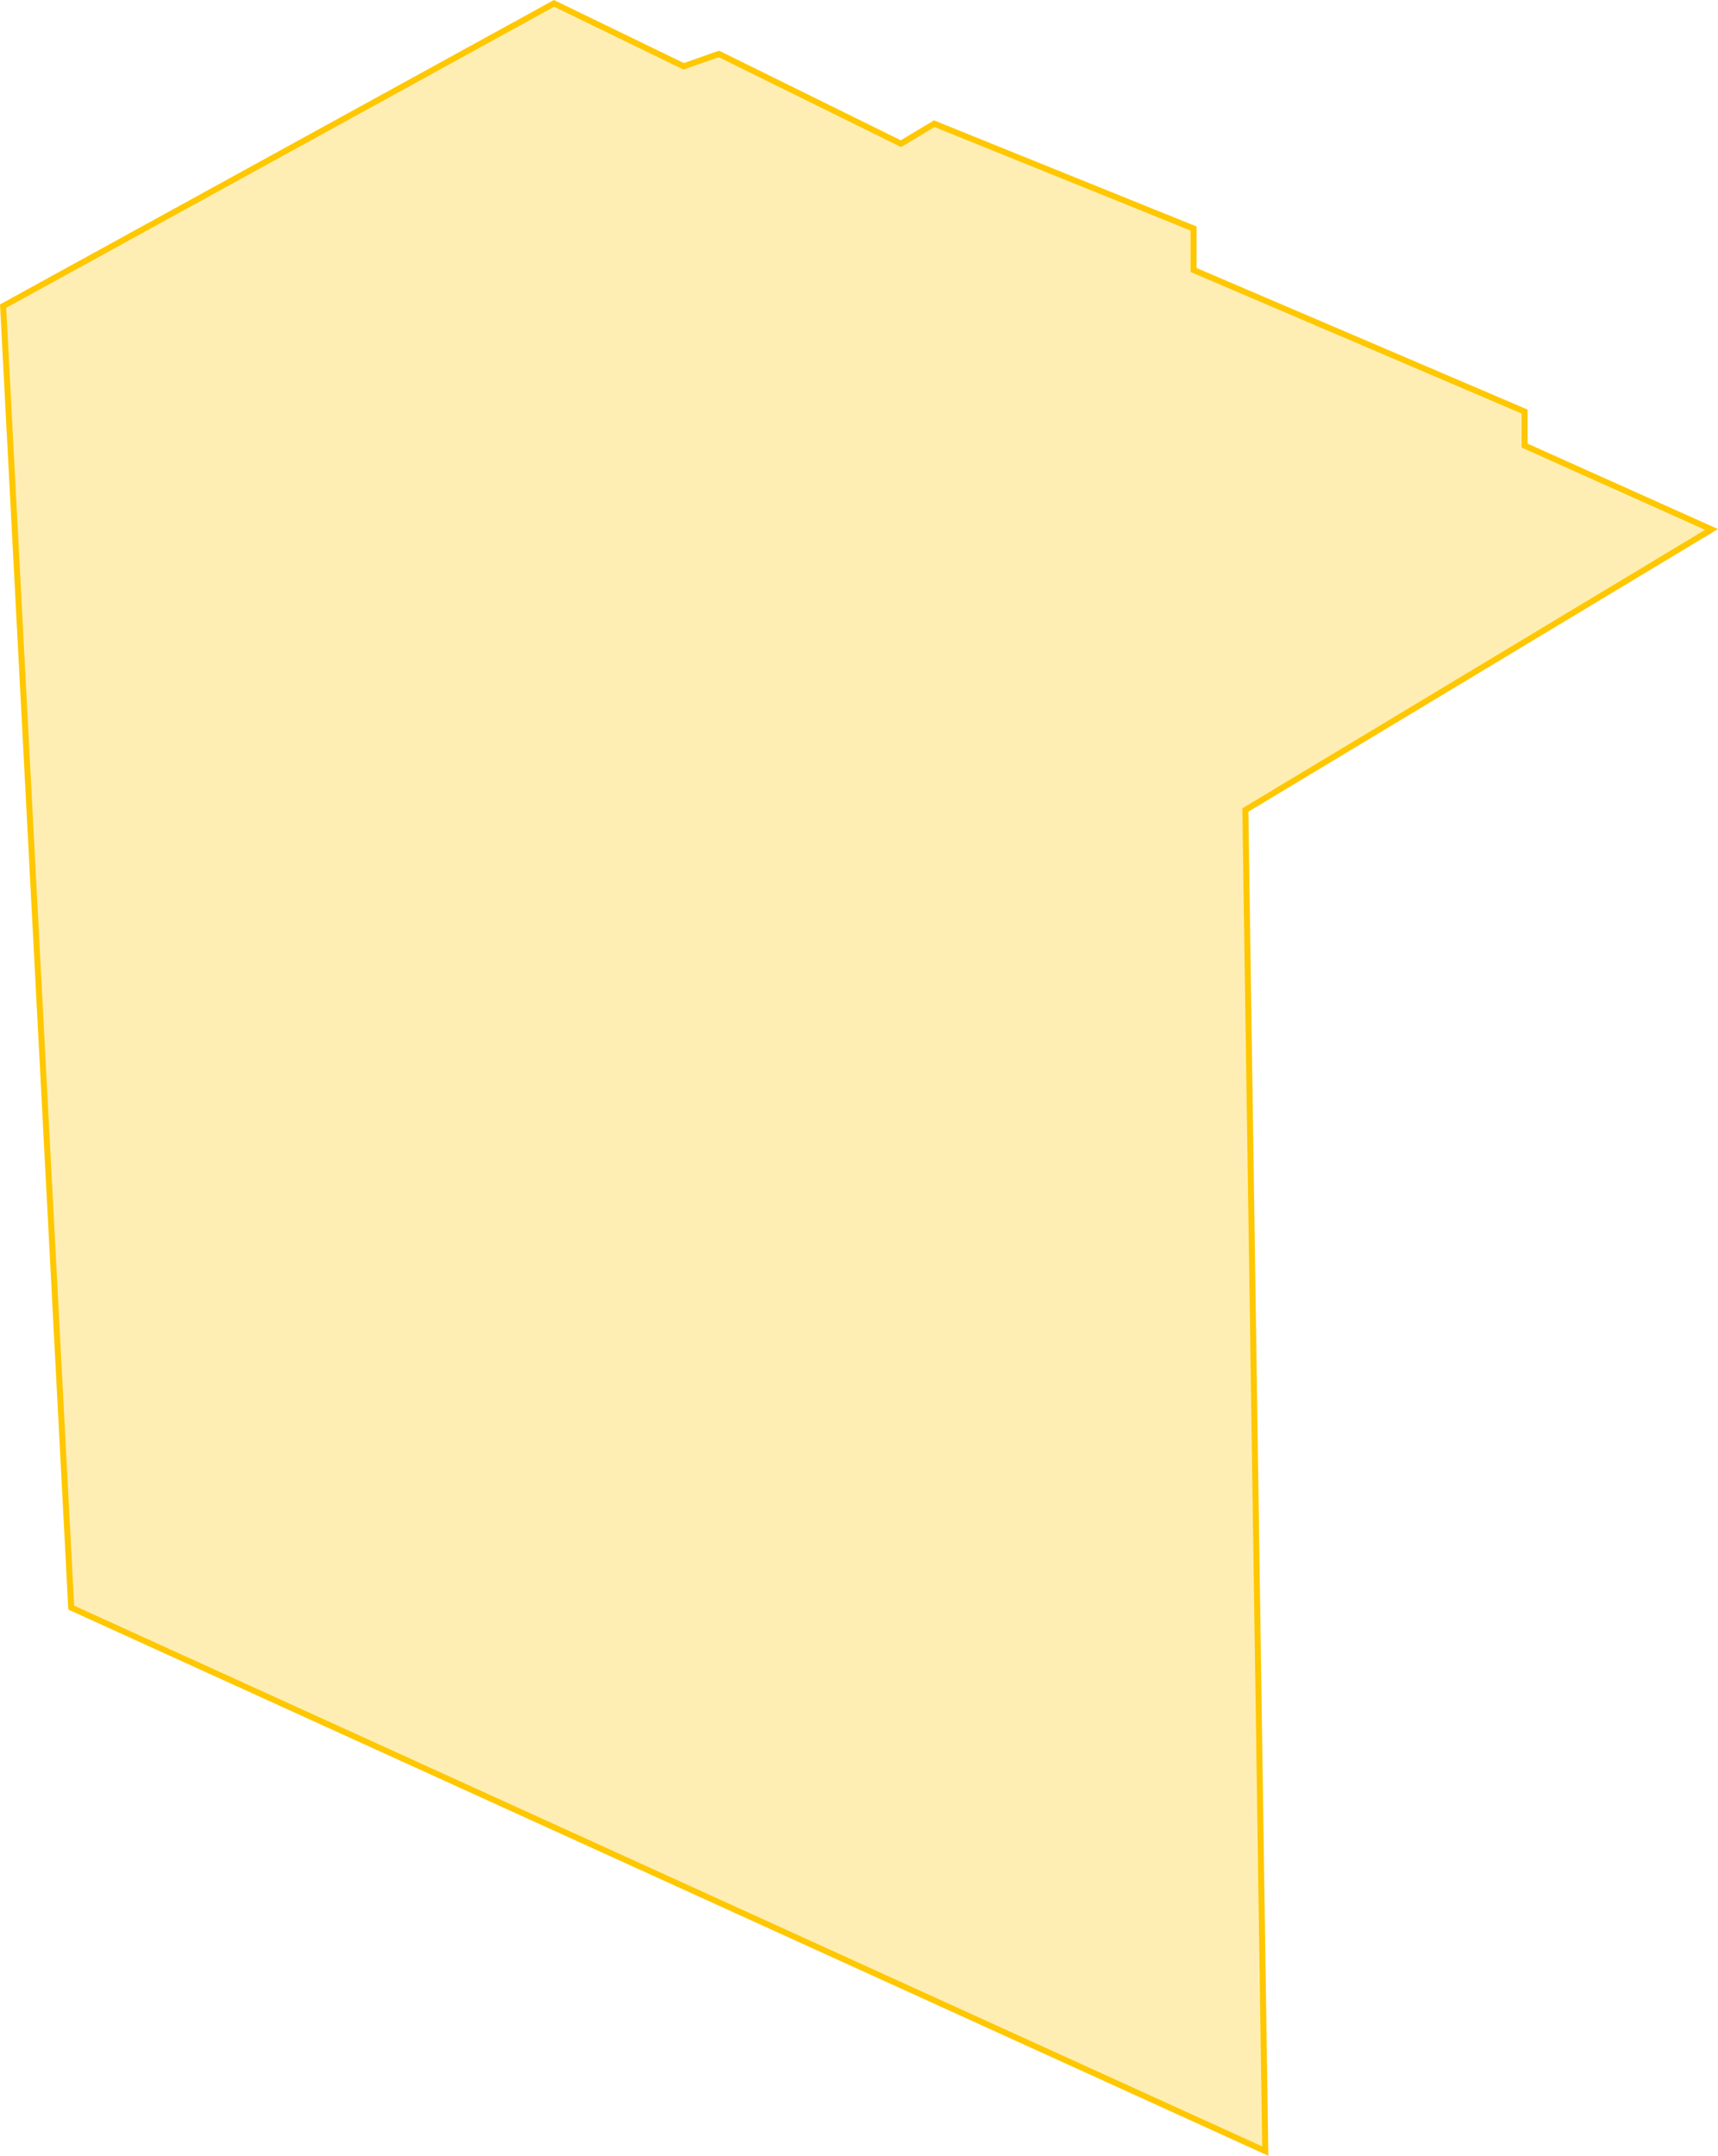 <svg xmlns="http://www.w3.org/2000/svg" viewBox="0 0 286.428 359.375"><path data-name="Path 652" d="M210.949 358.592l-199.074-90.6L.517 51.033 92.366.564l21.617 10.489 5.87-2.066 30.348 14.964 5.561-3.329 43.235 17.475v6.914l55.192 23.6v5.671l31.163 13.978-77.725 46.771z" fill="rgba(254,199,0,.3)" stroke="#fec700"/></svg>